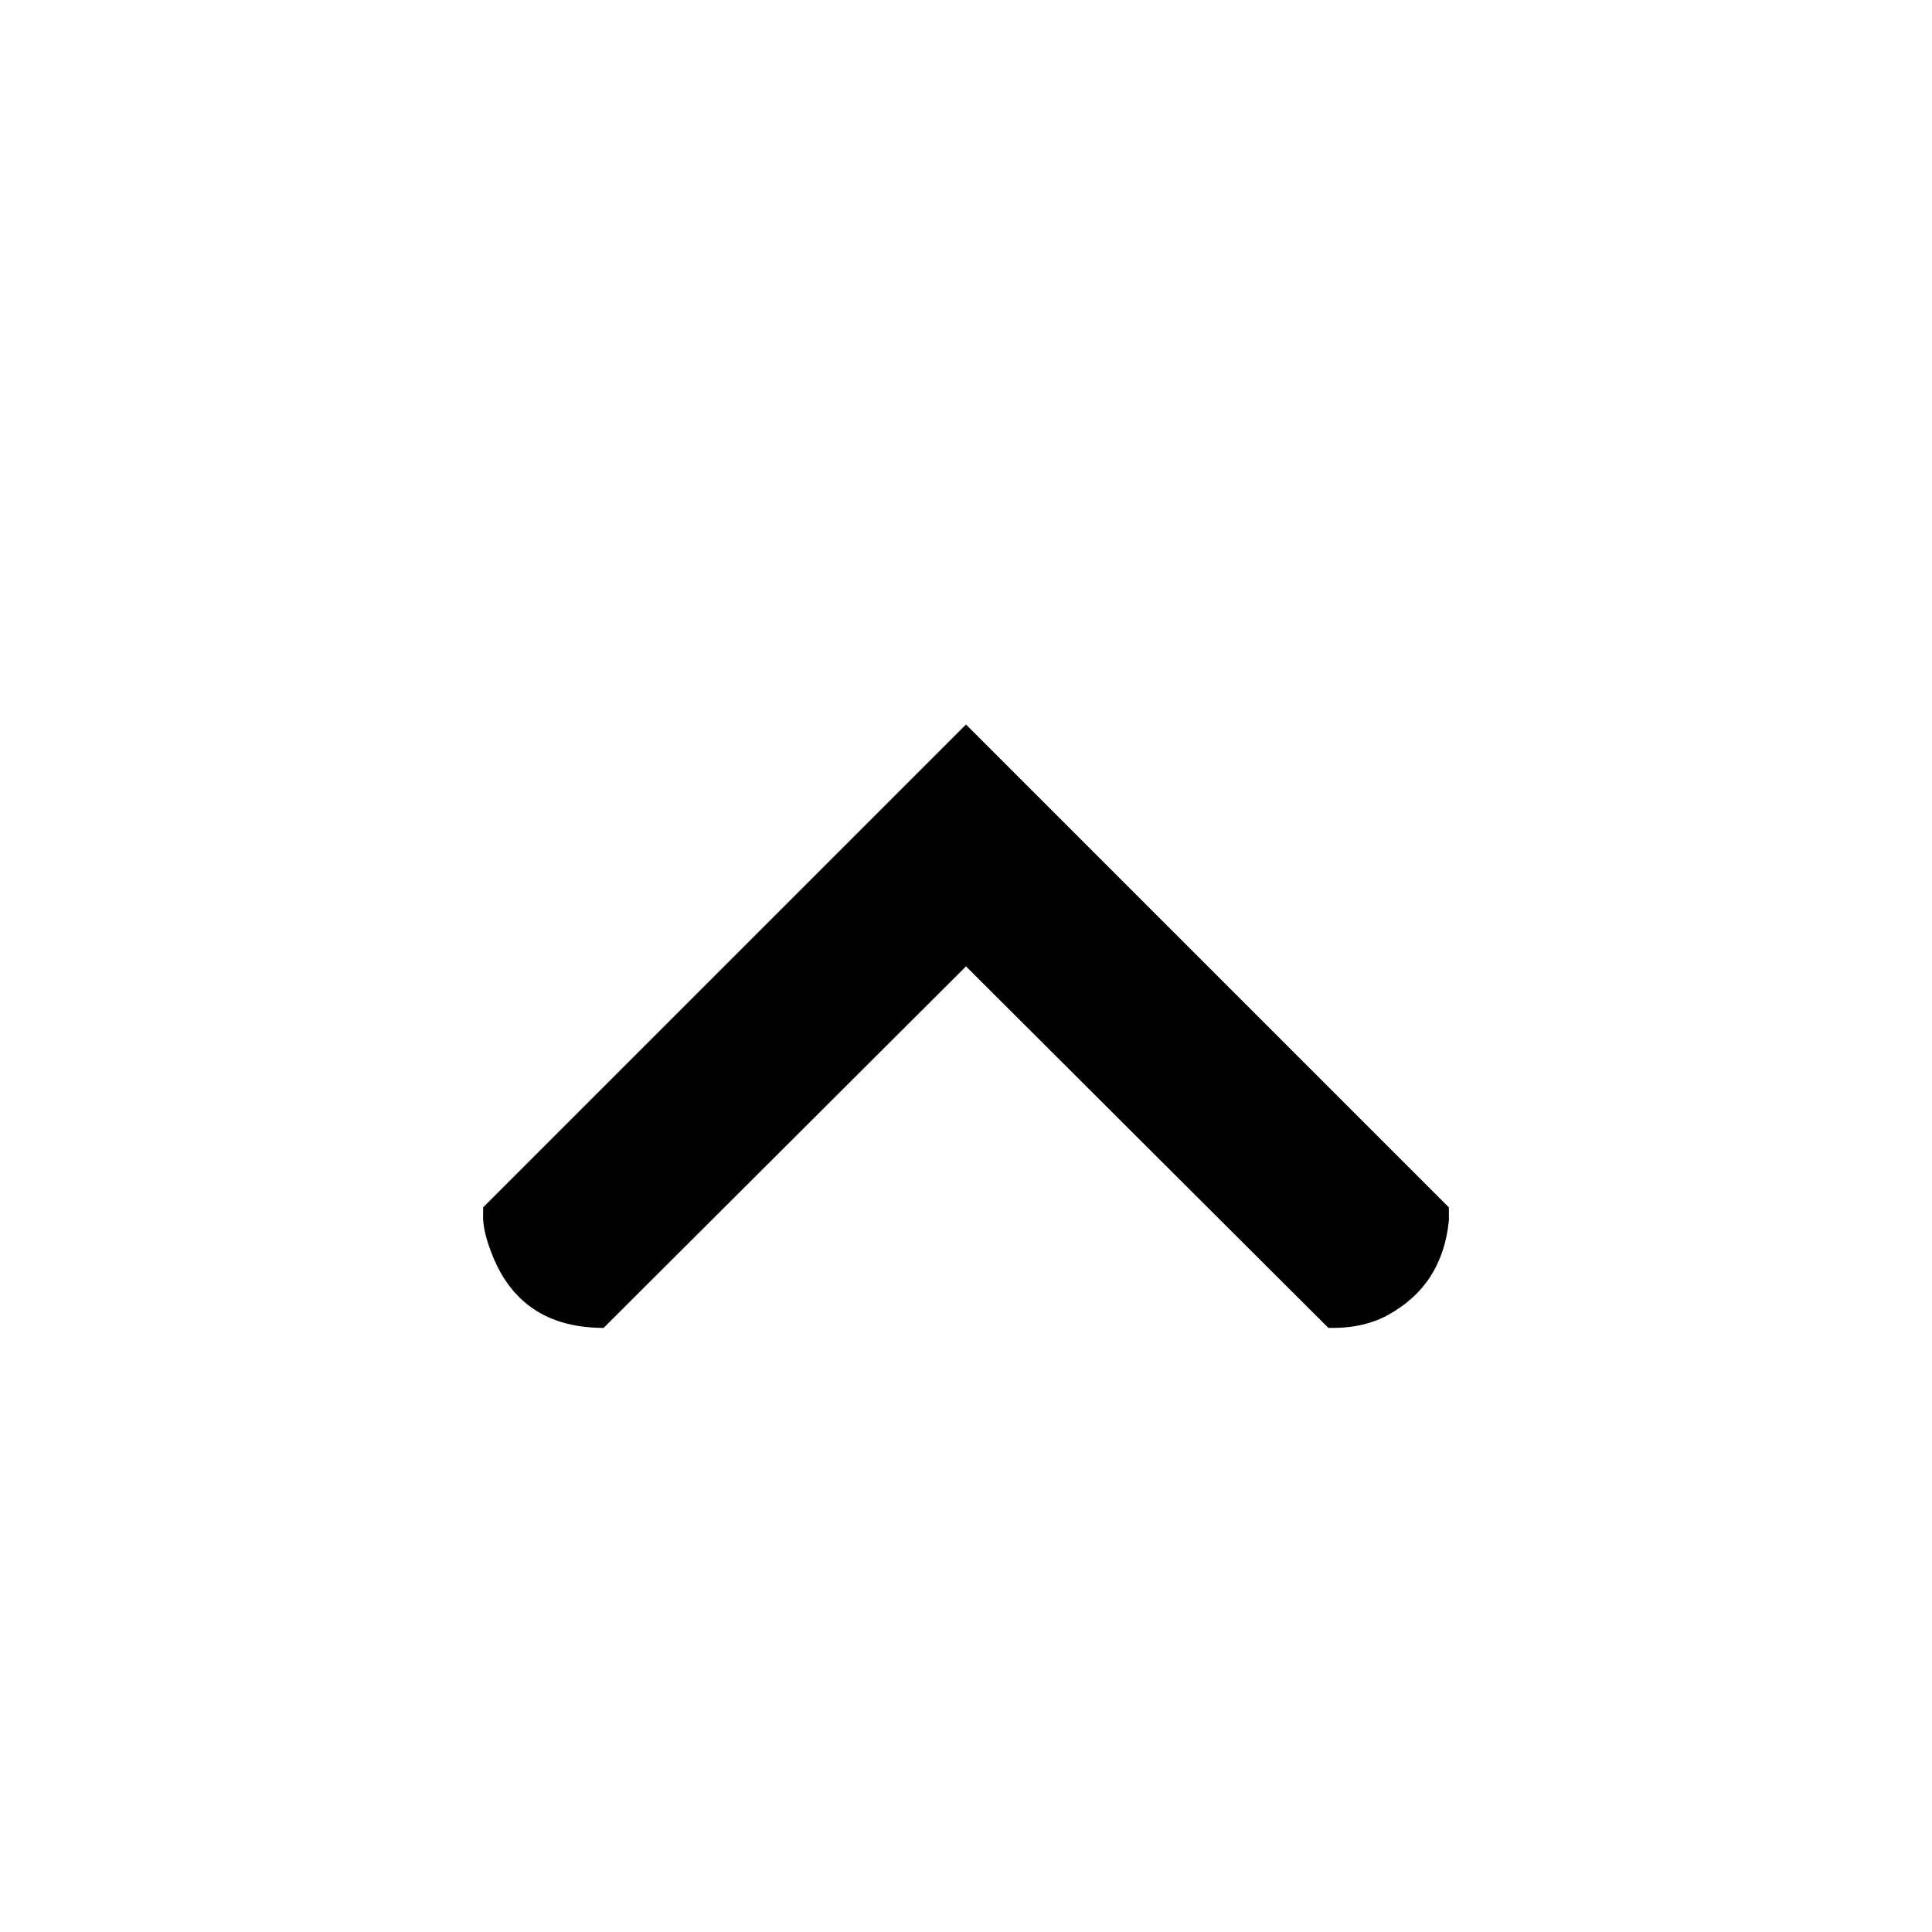 <svg viewBox="0 0 16 16" xmlns="http://www.w3.org/2000/svg"><path fill-rule="evenodd" d="M8 8.003L4.999 10.997C4.53 10.997 4.217 10.783 4.062 10.354C4.026 10.259 4.006 10.175 4.001 10.102V9.999L8 6L11.999 9.999V10.108C11.963 10.468 11.792 10.73 11.486 10.895C11.35 10.967 11.188 11.002 11.001 10.997L8 8.003Z" clip-rule="evenodd"></path></svg>